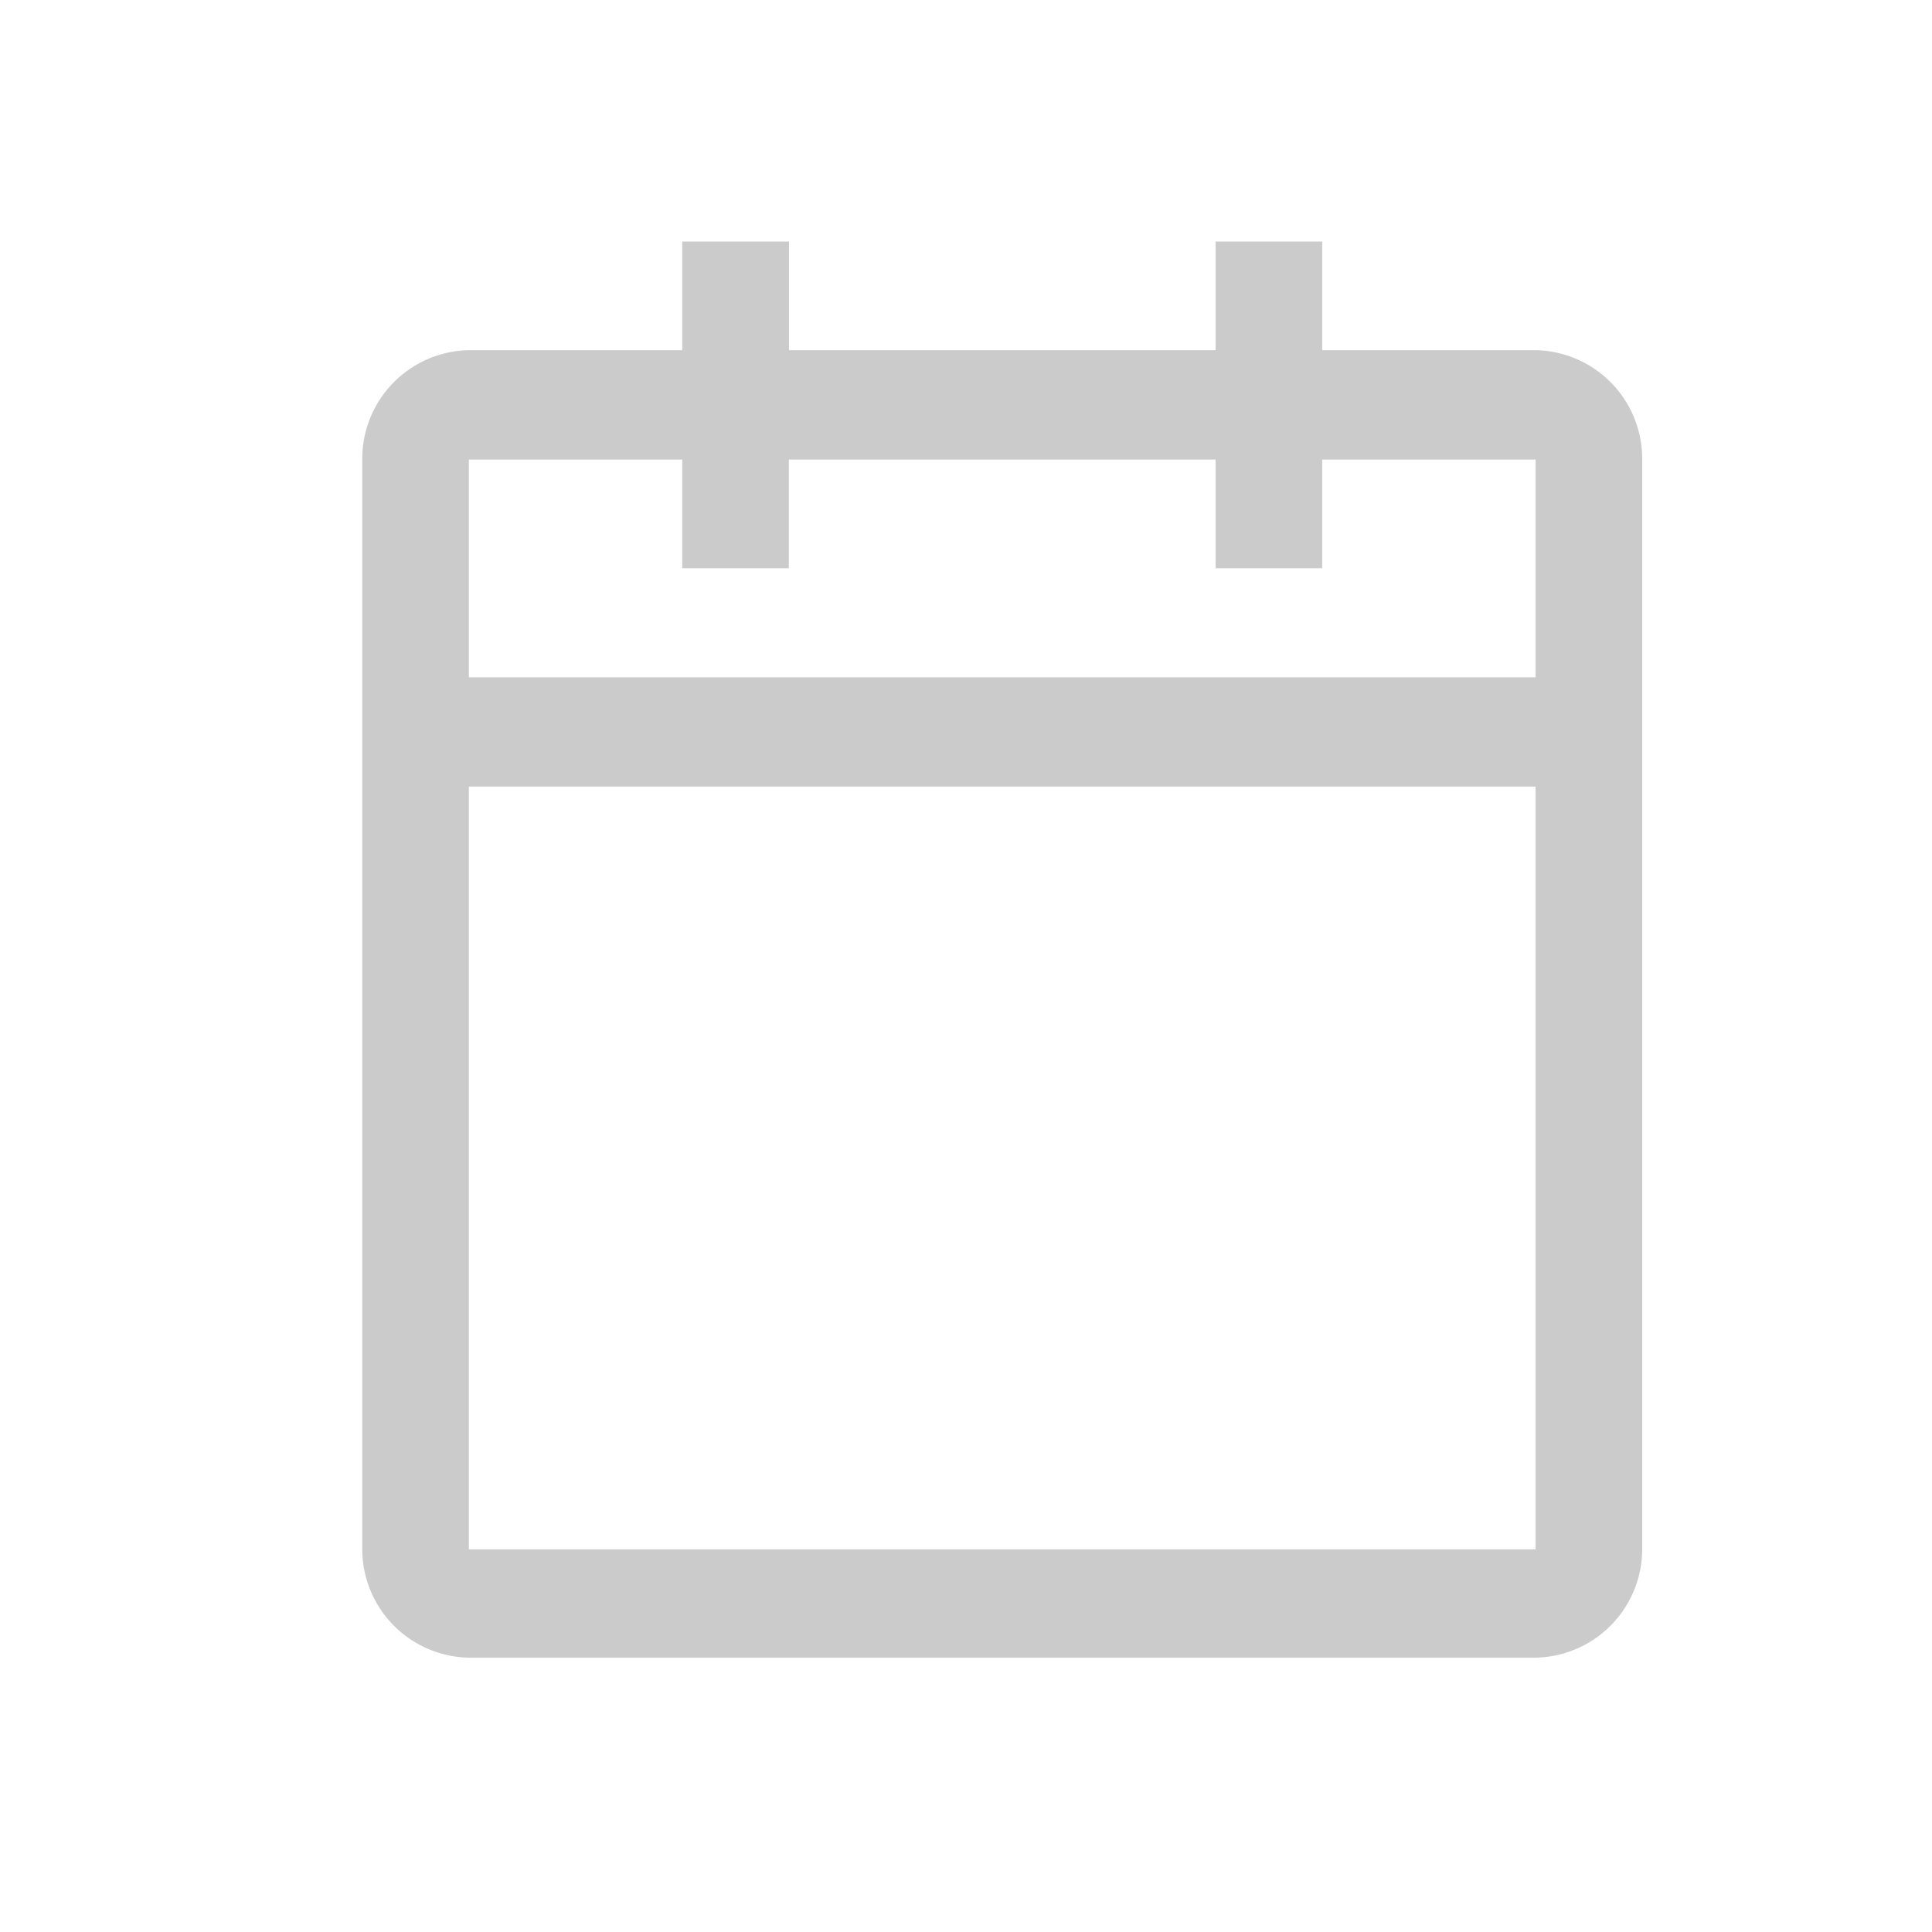 <svg xmlns="http://www.w3.org/2000/svg"  viewBox="0 0 16 16">
  <g id="그룹_13486" data-name="그룹 13486" transform="translate(-484 -525)">
    <rect id="사각형_58" data-name="사각형 58" width="16" height="16" transform="translate(484 525)" fill='transparent' />
    <path id="패스_1" data-name="패스 1" d="M12.717,2.4H10.95V1.5h-.883v.9H6.534V1.5H5.65v.9H3.883a.9.9,0,0,0-.883.9v9.028a.9.9,0,0,0,.883.9h8.834a.9.9,0,0,0,.883-.9V3.306A.9.9,0,0,0,12.717,2.4Zm0,9.931H3.883V6.014h8.834Zm0-7.222H3.883V3.306H5.65v.9h.883v-.9h3.534v.9h.883v-.9h1.767Z" transform="translate(484 525.5)" fill="#cbcbcb"/>
  </g>
</svg>
